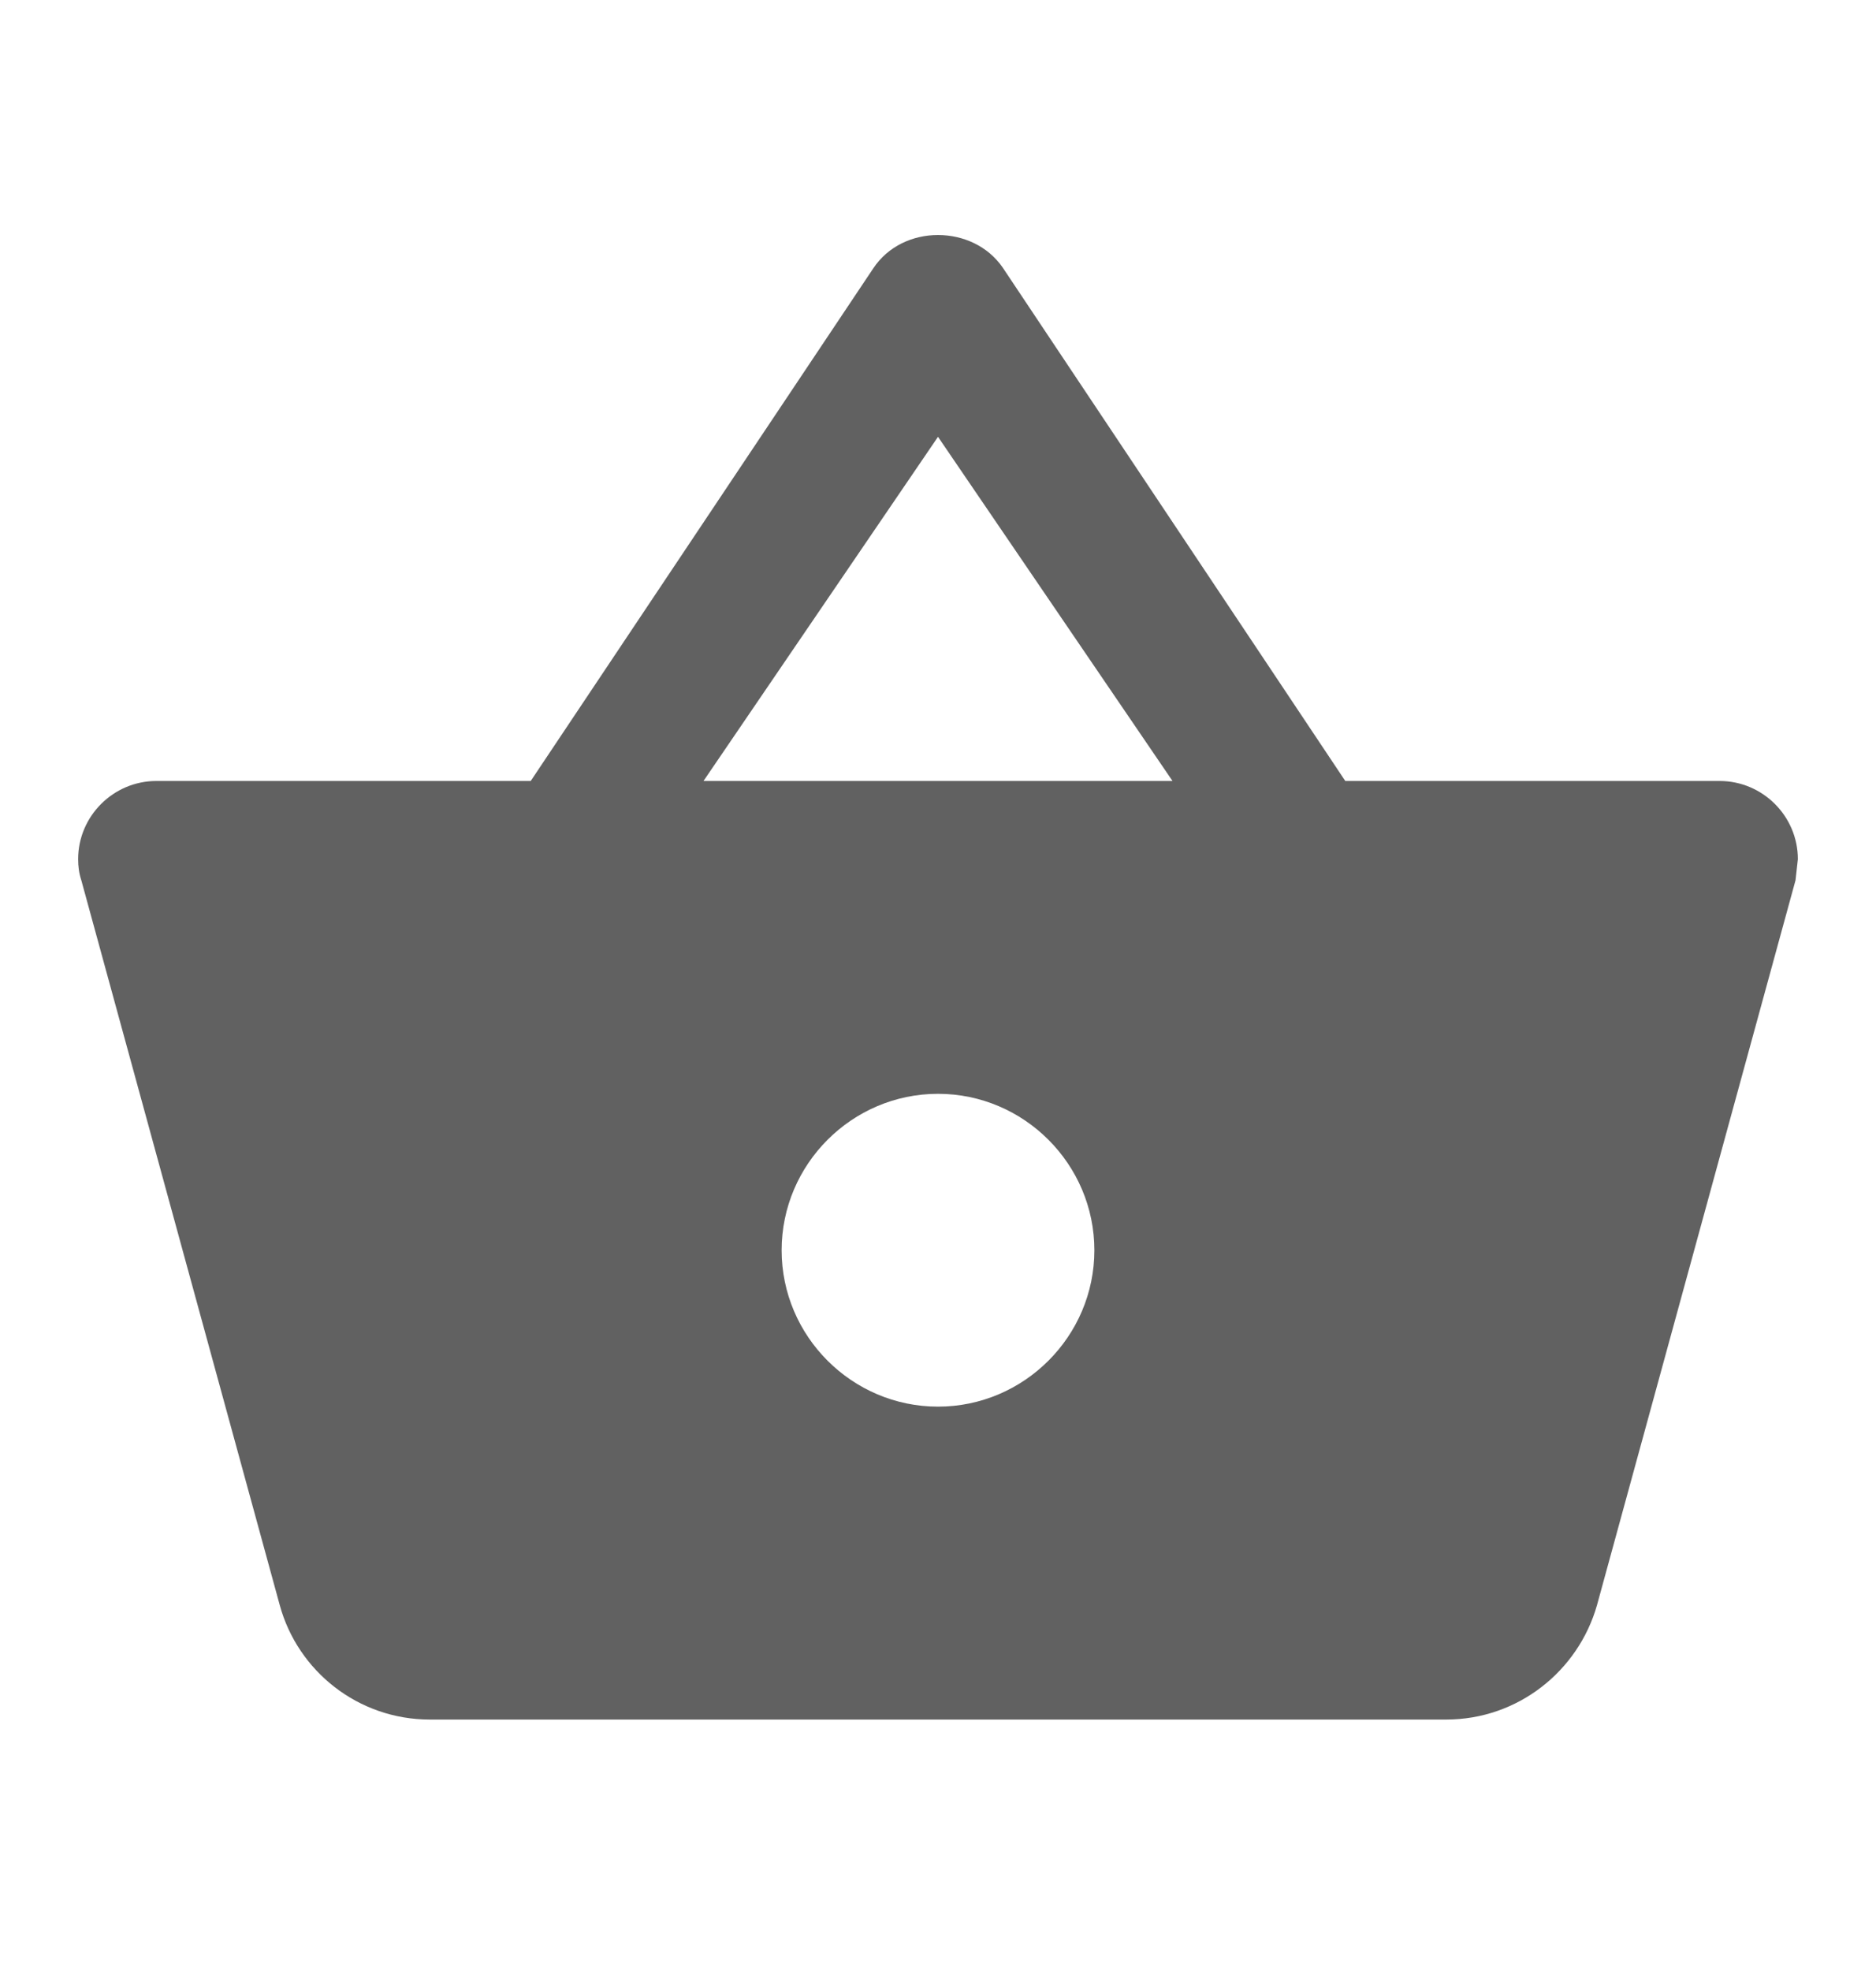 <svg width="20" height="21" viewBox="0 0 20 21" fill="none" xmlns="http://www.w3.org/2000/svg">
<path d="M14.342 8.321L10.692 2.854C10.533 2.621 10.267 2.504 10 2.504C9.733 2.504 9.467 2.621 9.308 2.862L5.658 8.321H1.667C1.208 8.321 0.833 8.696 0.833 9.154C0.833 9.229 0.842 9.304 0.867 9.379L2.983 17.104C3.175 17.804 3.817 18.321 4.583 18.321H15.417C16.183 18.321 16.825 17.804 17.025 17.104L19.142 9.379L19.167 9.154C19.167 8.696 18.792 8.321 18.333 8.321H14.342ZM7.5 8.321L10 4.654L12.5 8.321H7.5ZM10 14.987C9.083 14.987 8.333 14.237 8.333 13.321C8.333 12.404 9.083 11.654 10 11.654C10.917 11.654 11.667 12.404 11.667 13.321C11.667 14.237 10.917 14.987 10 14.987Z" fill="#616161"/>
</svg>
